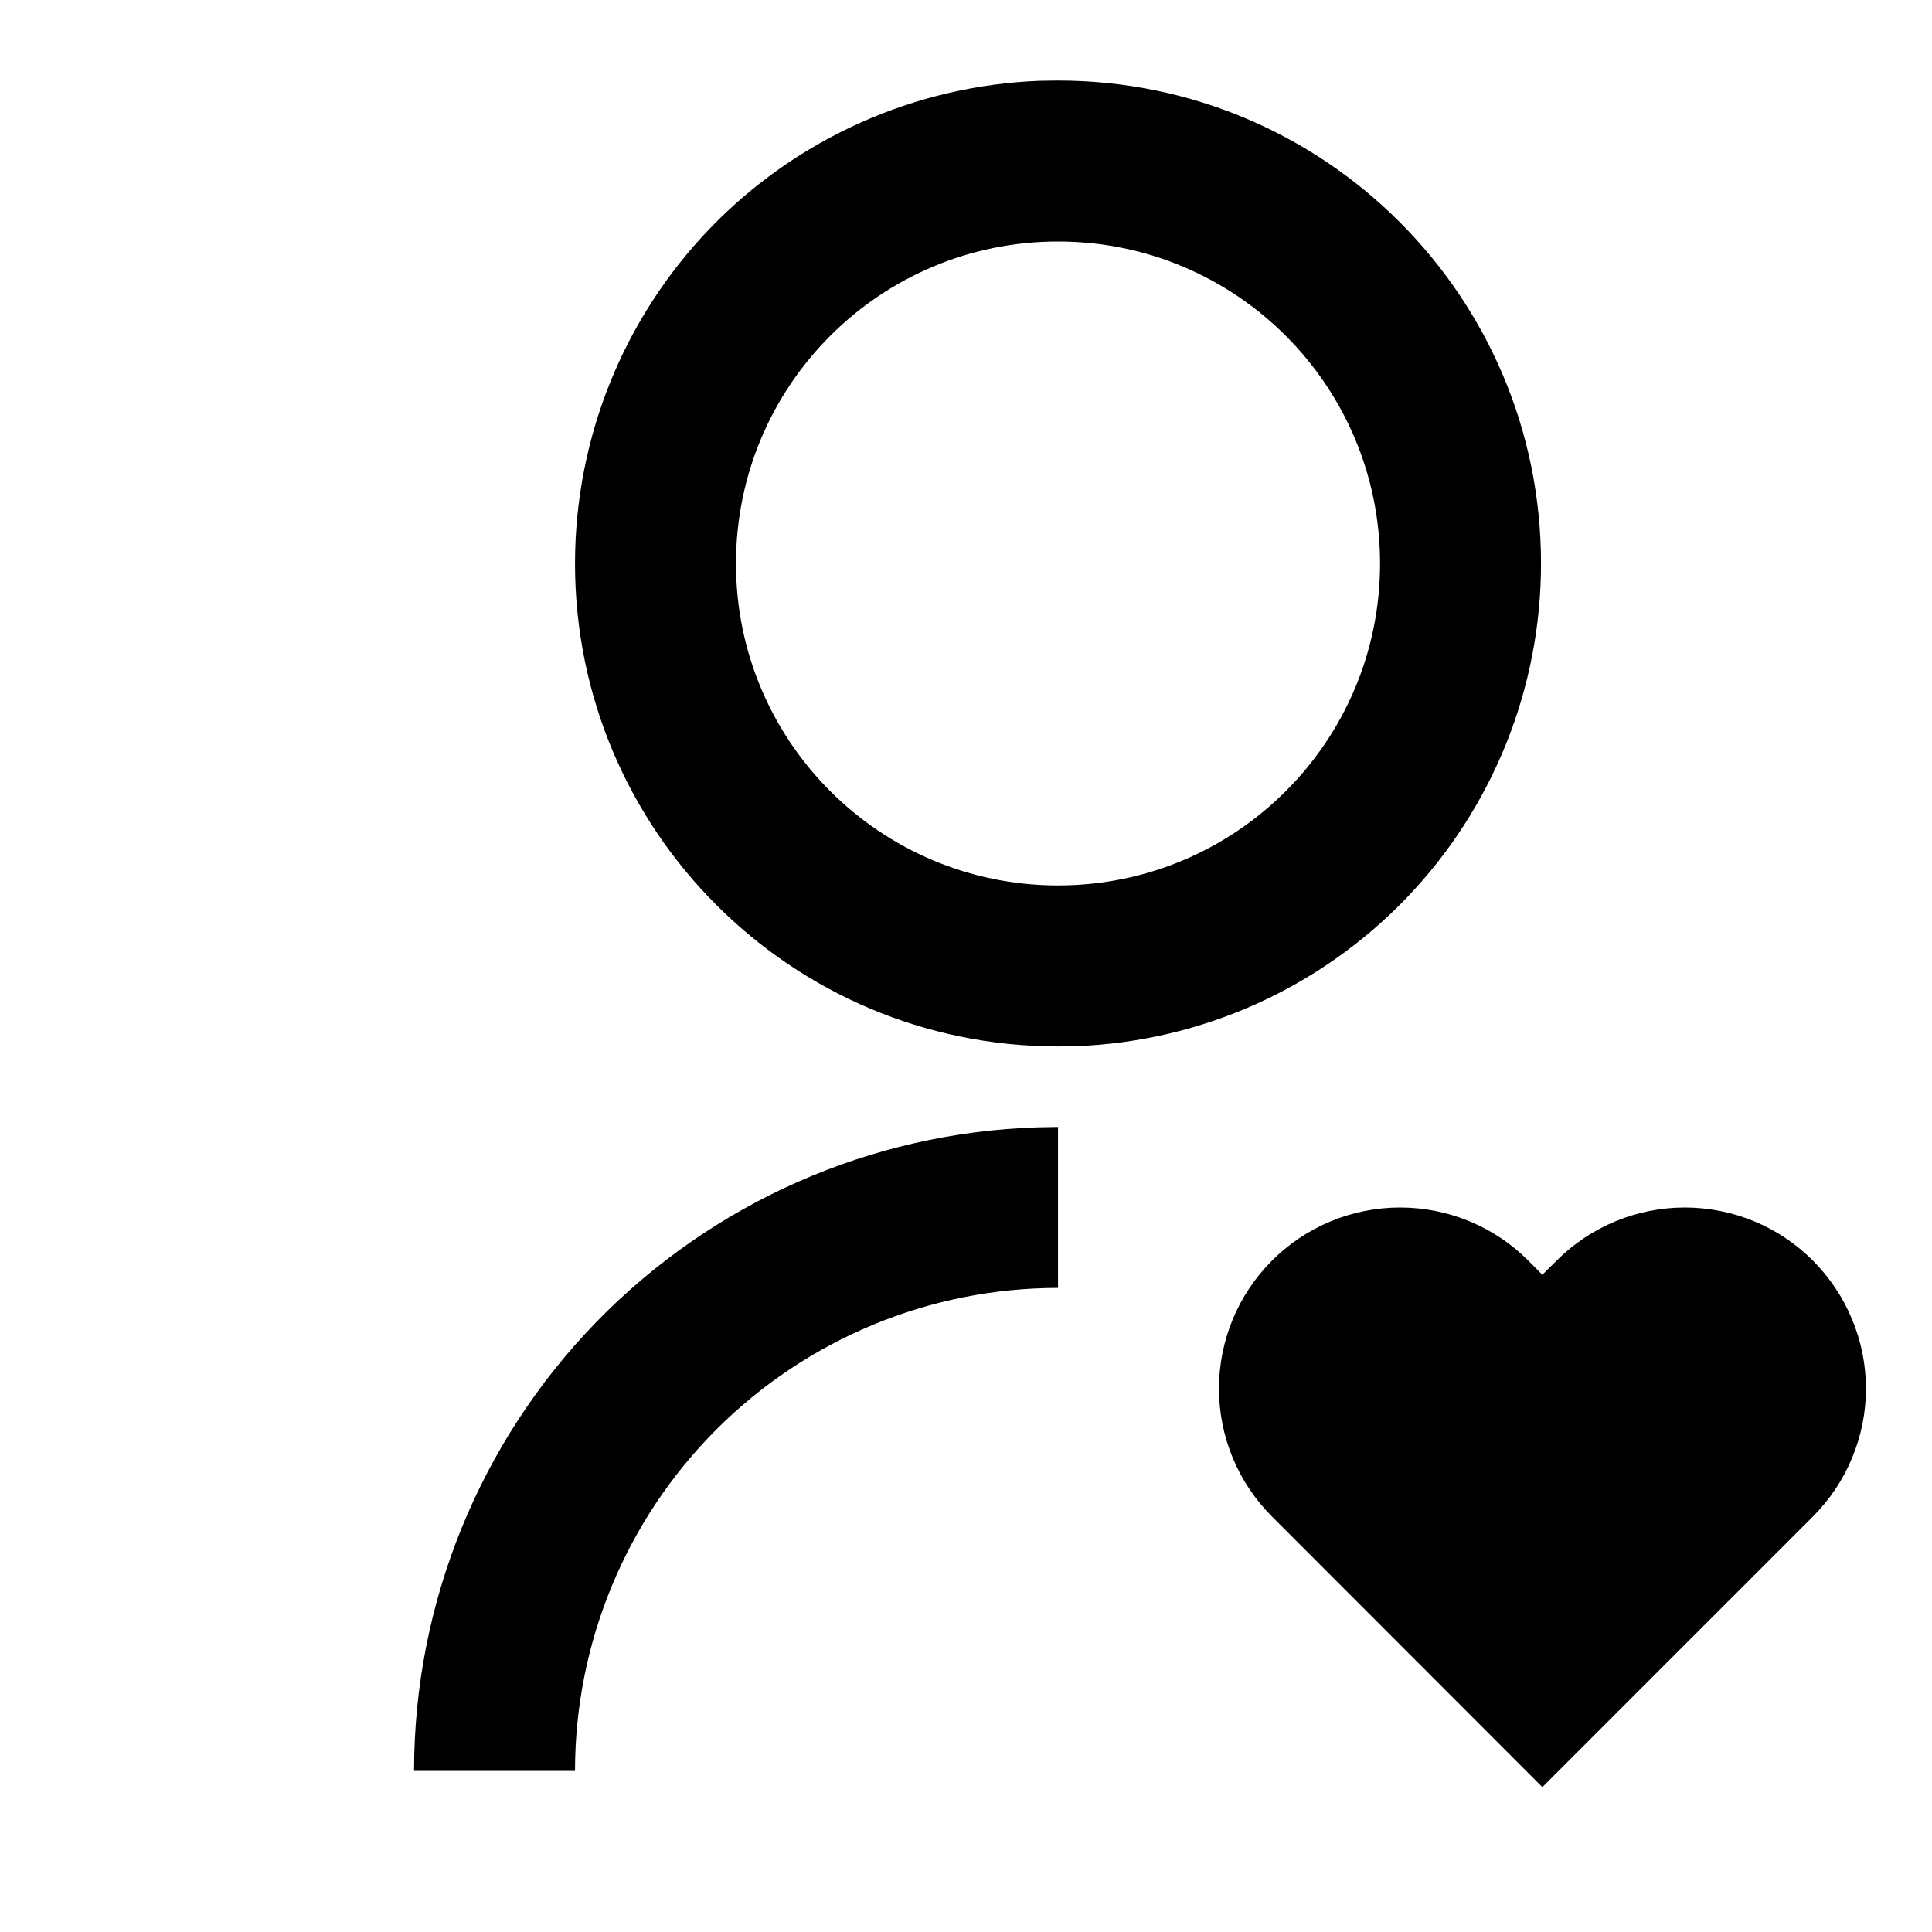 <svg width="16" height="16" viewBox="0 0 16 16" fill="none" xmlns="http://www.w3.org/2000/svg">
<g clip-path="url(#clip0_1_99)">
<path d="M12.656 10.439L12.773 10.557L12.892 10.439C13.031 10.3 13.197 10.189 13.379 10.114C13.56 10.039 13.756 10 13.953 10C14.149 10 14.345 10.039 14.527 10.114C14.709 10.189 14.874 10.3 15.013 10.439C15.152 10.579 15.263 10.744 15.338 10.926C15.414 11.108 15.453 11.303 15.453 11.5C15.453 11.697 15.414 11.892 15.338 12.074C15.263 12.256 15.152 12.421 15.013 12.56L12.773 14.8L10.535 12.56C10.253 12.279 10.095 11.898 10.095 11.5C10.095 11.102 10.253 10.72 10.535 10.439C10.816 10.158 11.197 10 11.595 10C11.993 10 12.375 10.158 12.656 10.439ZM8.762 9.333V10.666C7.701 10.666 6.684 11.088 5.933 11.838C5.183 12.588 4.762 13.606 4.762 14.666H3.429C3.429 13.281 3.968 11.95 4.932 10.955C5.897 9.96 7.21 9.379 8.595 9.336L8.762 9.333ZM8.762 0.667C10.972 0.667 12.762 2.457 12.762 4.667C12.762 5.702 12.361 6.696 11.643 7.442C10.925 8.187 9.946 8.625 8.912 8.664L8.762 8.666C6.552 8.666 4.762 6.877 4.762 4.667C4.762 3.631 5.162 2.637 5.88 1.891C6.598 1.146 7.578 0.708 8.612 0.669L8.762 0.667ZM8.762 2C7.289 2 6.095 3.193 6.095 4.667C6.095 6.14 7.289 7.333 8.762 7.333C10.235 7.333 11.429 6.14 11.429 4.667C11.429 3.193 10.235 2 8.762 2Z" fill="black"/>
</g>
<defs>
<clipPath id="clip0_1_99">
<rect width="16" height="16" fill="white"/>
</clipPath>
</defs>
</svg>
